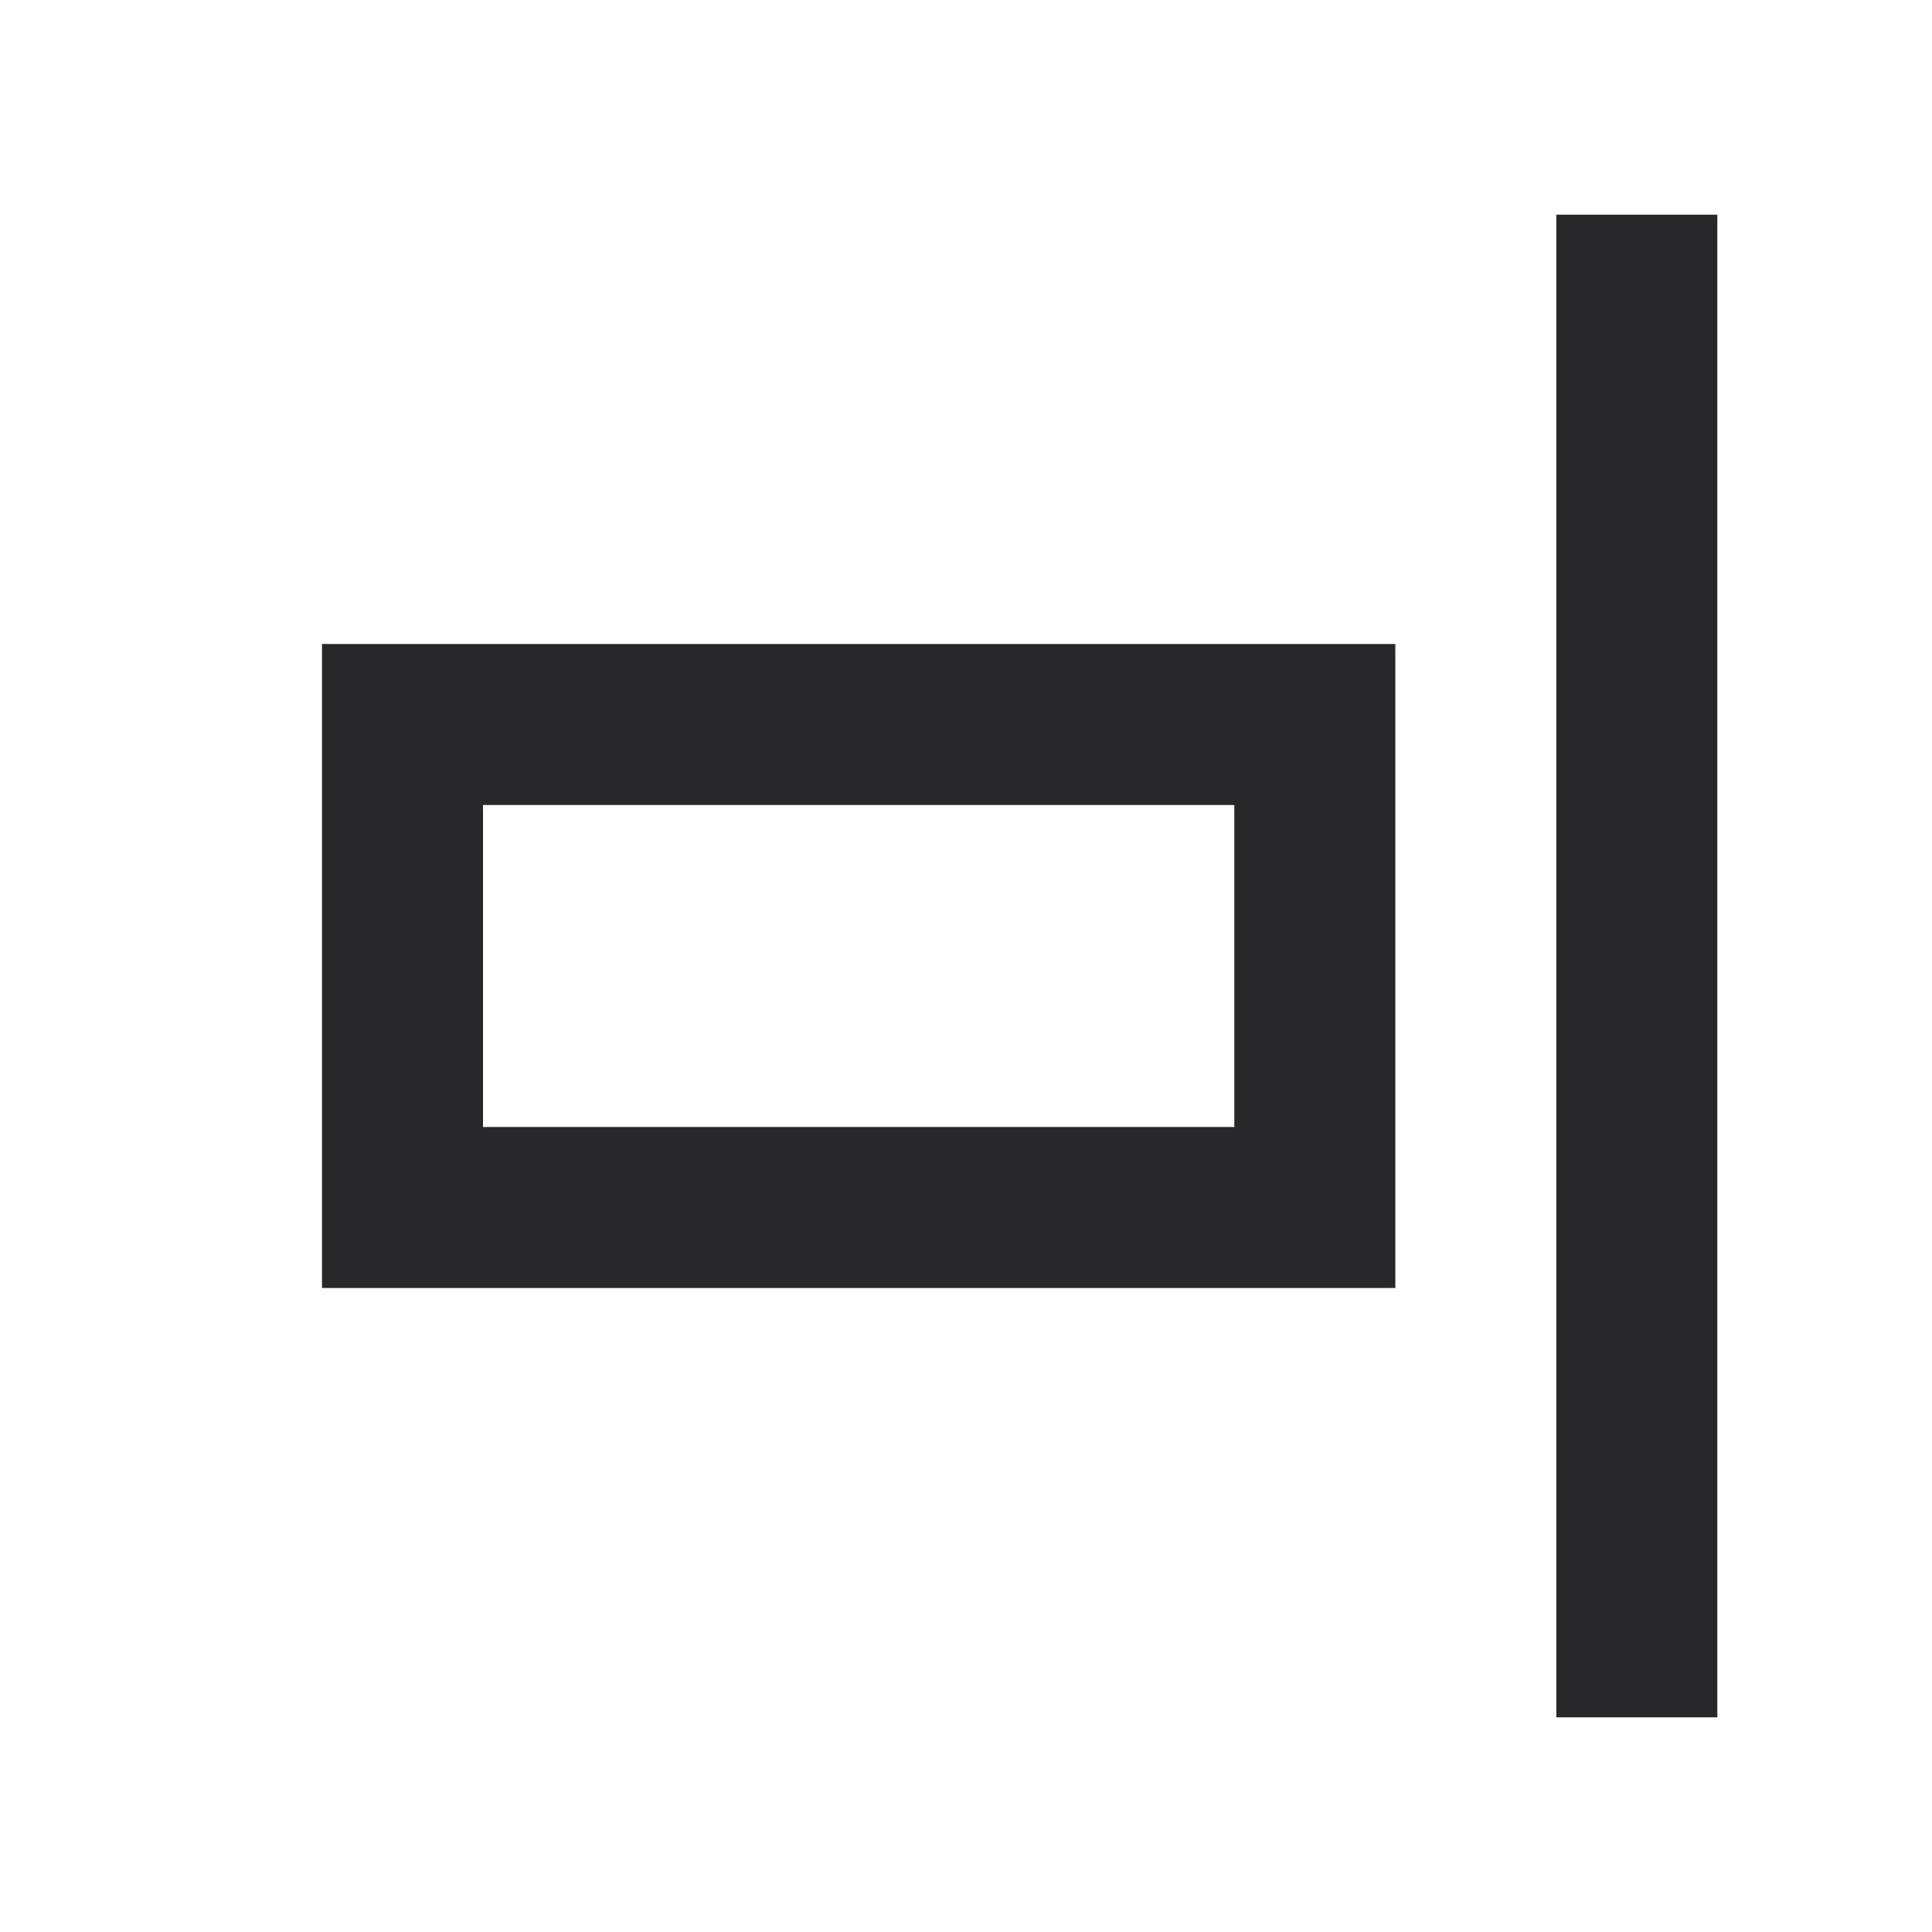 <svg xmlns="http://www.w3.org/2000/svg" style="color: transparent; fill: #28282A;" viewBox="0 0 18 18"><path clip-rule="evenodd" d="M16 16V2h-1.5v14H16zM3 11.25V12h10V6H3v5.25zm8.5-.75h-7v-3h7v3z" fill-rule="evenodd"></path></svg>